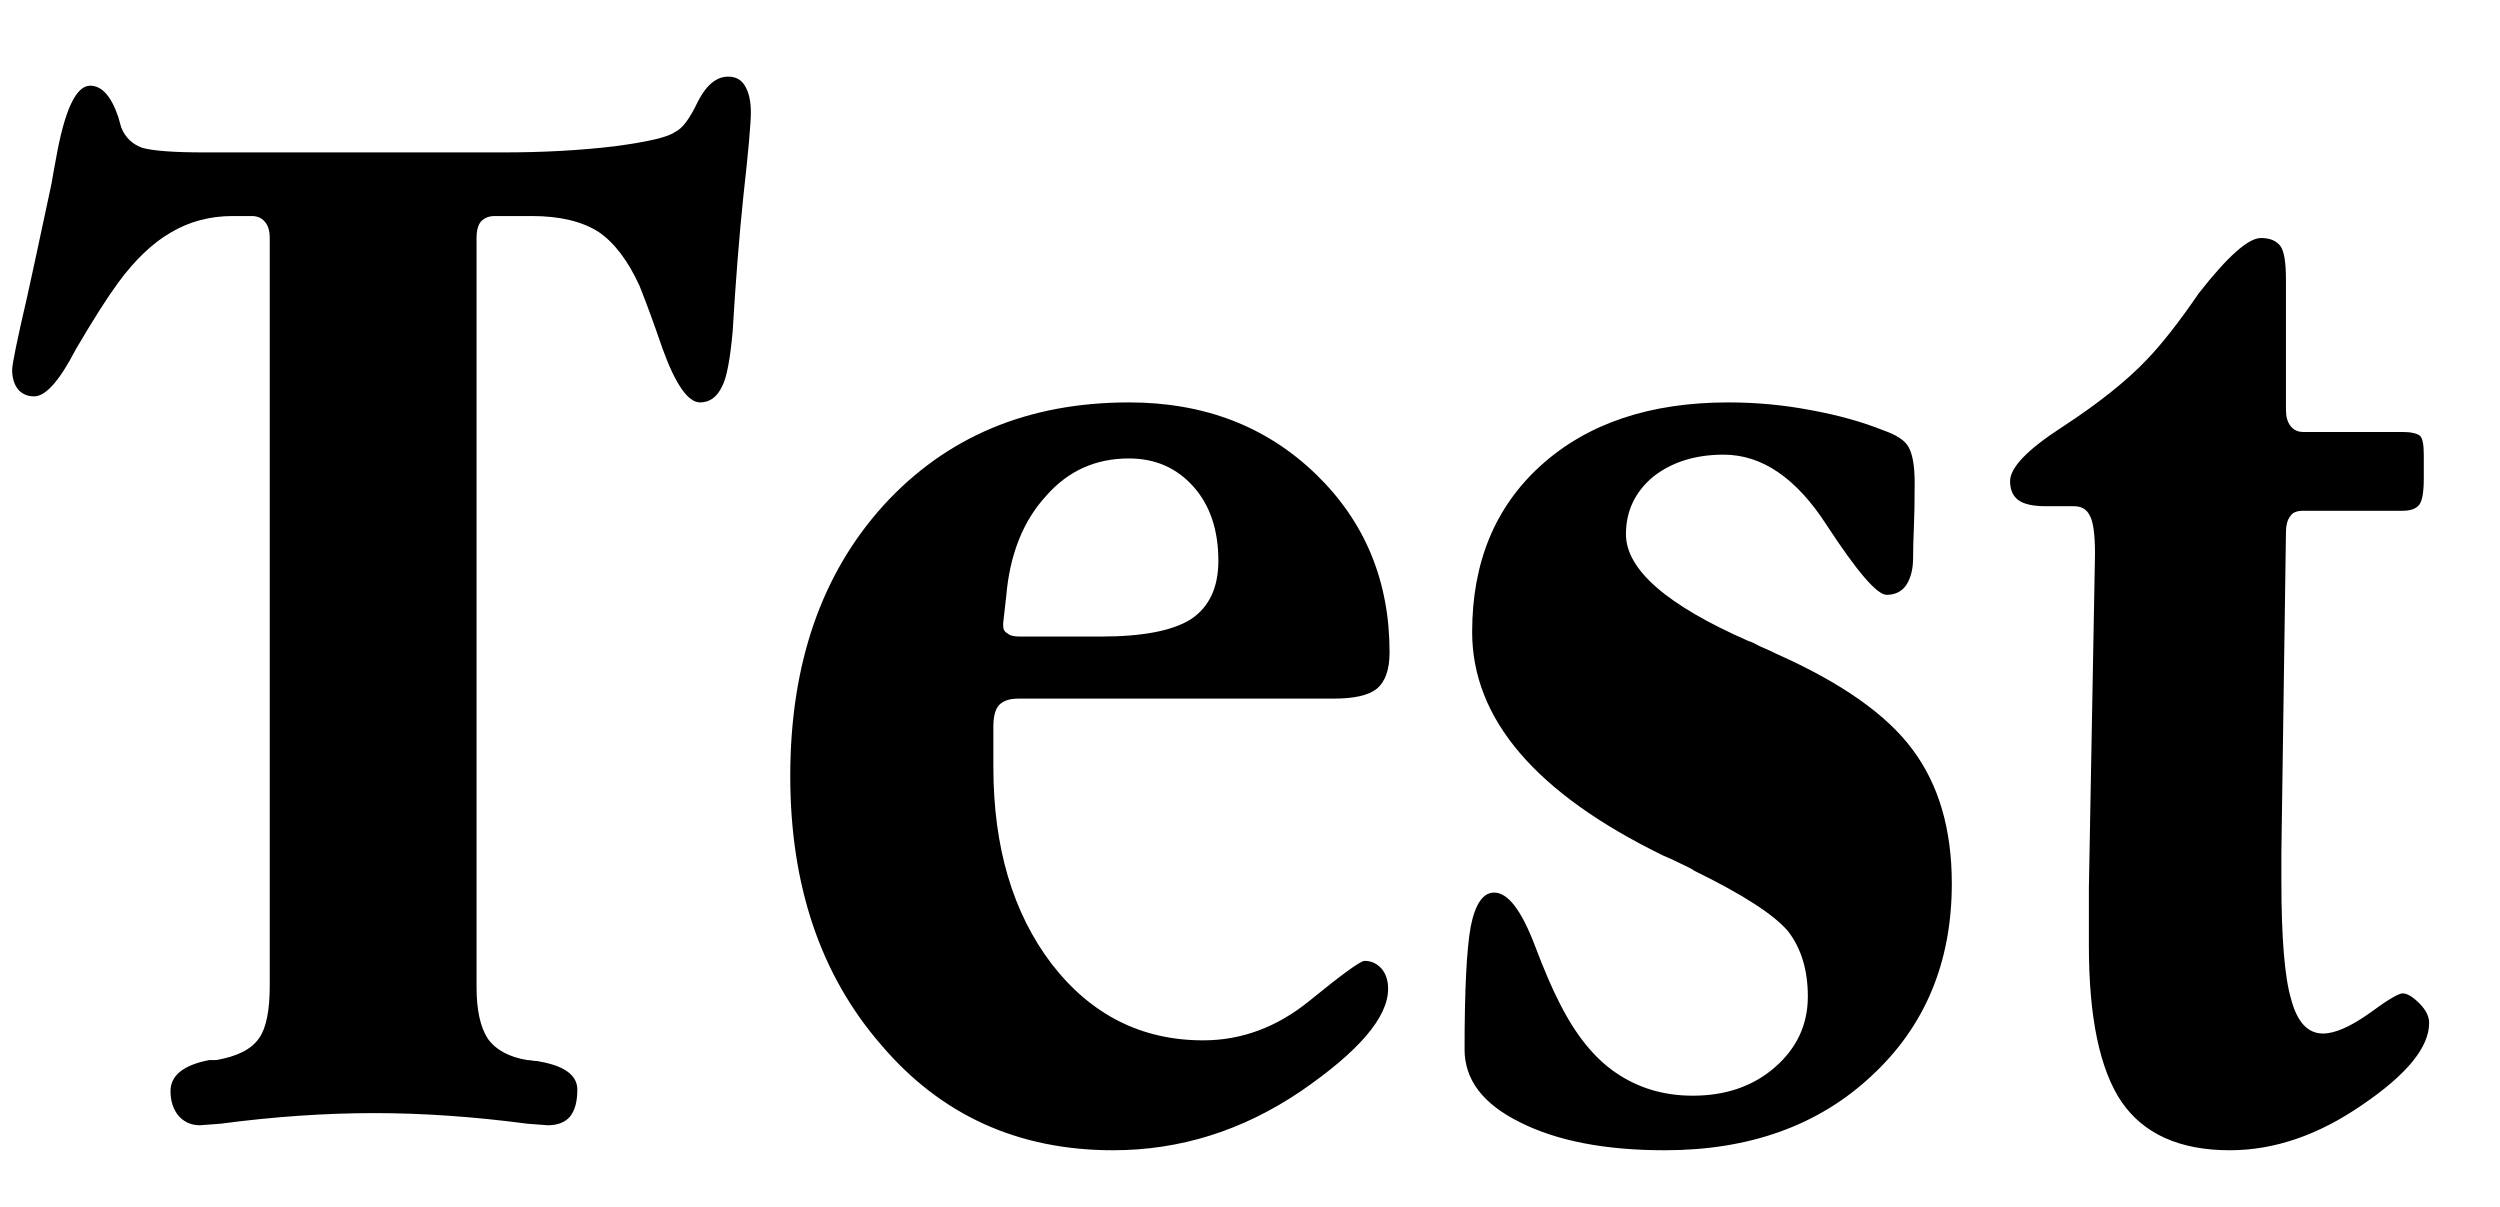 <svg width="29" height="14" viewBox="0 0 29 14" fill="none" xmlns="http://www.w3.org/2000/svg">
<path d="M6.17 2.506H5.739C5.675 2.506 5.622 2.526 5.581 2.567C5.546 2.608 5.528 2.673 5.528 2.761V11.453C5.528 11.717 5.572 11.916 5.66 12.051C5.754 12.18 5.906 12.262 6.117 12.297C6.141 12.297 6.167 12.3 6.196 12.306C6.226 12.306 6.249 12.309 6.267 12.315C6.554 12.367 6.697 12.476 6.697 12.64C6.697 12.78 6.668 12.886 6.609 12.956C6.551 13.021 6.466 13.053 6.354 13.053C6.354 13.053 6.275 13.047 6.117 13.035C5.496 12.953 4.904 12.912 4.342 12.912C3.773 12.912 3.179 12.953 2.558 13.035C2.399 13.047 2.32 13.053 2.32 13.053C2.221 13.053 2.139 13.018 2.074 12.947C2.01 12.871 1.978 12.774 1.978 12.657C1.978 12.476 2.127 12.355 2.426 12.297H2.47H2.505C2.751 12.256 2.918 12.171 3.006 12.042C3.088 11.925 3.129 11.723 3.129 11.435V2.761C3.129 2.673 3.108 2.608 3.067 2.567C3.032 2.526 2.982 2.506 2.918 2.506H2.698C2.435 2.506 2.194 2.57 1.978 2.699C1.767 2.822 1.564 3.016 1.371 3.279C1.242 3.455 1.078 3.713 0.879 4.053C0.691 4.416 0.53 4.598 0.396 4.598C0.319 4.598 0.258 4.571 0.211 4.519C0.164 4.46 0.141 4.384 0.141 4.29C0.141 4.226 0.199 3.941 0.316 3.438C0.363 3.227 0.457 2.79 0.598 2.128C0.609 2.058 0.627 1.961 0.65 1.838C0.75 1.275 0.882 0.994 1.046 0.994C1.181 0.994 1.289 1.114 1.371 1.354C1.377 1.378 1.389 1.419 1.406 1.478C1.453 1.595 1.535 1.674 1.652 1.715C1.775 1.75 2.016 1.768 2.373 1.768H5.836C6.305 1.768 6.735 1.744 7.128 1.697C7.521 1.645 7.755 1.589 7.831 1.53C7.913 1.495 8.001 1.378 8.095 1.179C8.194 0.985 8.312 0.889 8.446 0.889C8.534 0.889 8.599 0.924 8.64 0.994C8.687 1.07 8.71 1.173 8.71 1.302C8.71 1.431 8.681 1.759 8.622 2.286C8.575 2.737 8.534 3.256 8.499 3.842C8.47 4.17 8.429 4.384 8.376 4.483C8.317 4.606 8.232 4.668 8.121 4.668C7.98 4.668 7.834 4.457 7.682 4.035C7.588 3.76 7.5 3.52 7.418 3.314C7.283 3.021 7.125 2.813 6.943 2.69C6.75 2.567 6.492 2.506 6.17 2.506ZM11.83 7.384H12.771C13.257 7.384 13.605 7.316 13.816 7.182C14.027 7.041 14.133 6.815 14.133 6.505C14.133 6.147 14.036 5.86 13.843 5.644C13.649 5.427 13.4 5.318 13.096 5.318C12.709 5.318 12.39 5.462 12.138 5.749C11.868 6.042 11.713 6.432 11.672 6.918L11.637 7.226V7.261C11.637 7.302 11.654 7.331 11.69 7.349C11.713 7.372 11.76 7.384 11.83 7.384ZM15.469 8.104H11.812C11.713 8.104 11.64 8.128 11.593 8.175C11.546 8.222 11.523 8.307 11.523 8.43V8.896C11.523 9.827 11.748 10.589 12.199 11.181C12.656 11.773 13.242 12.068 13.957 12.068C14.402 12.068 14.812 11.916 15.188 11.611C15.568 11.301 15.782 11.146 15.829 11.146C15.905 11.146 15.97 11.175 16.023 11.233C16.075 11.292 16.102 11.371 16.102 11.471C16.102 11.799 15.765 12.194 15.091 12.657C14.417 13.114 13.69 13.343 12.911 13.343C11.81 13.343 10.913 12.935 10.222 12.121C9.519 11.312 9.167 10.273 9.167 9.001C9.167 7.706 9.527 6.66 10.248 5.863C10.975 5.066 11.924 4.668 13.096 4.668C13.969 4.668 14.692 4.946 15.267 5.503C15.835 6.054 16.119 6.742 16.119 7.568C16.119 7.768 16.069 7.908 15.97 7.99C15.876 8.066 15.709 8.104 15.469 8.104ZM20.048 4.668C20.37 4.668 20.686 4.697 20.997 4.756C21.319 4.814 21.604 4.894 21.85 4.993C22.002 5.046 22.099 5.11 22.14 5.187C22.186 5.269 22.21 5.406 22.21 5.6C22.21 5.816 22.207 5.989 22.201 6.118C22.195 6.253 22.192 6.37 22.192 6.47C22.192 6.599 22.166 6.704 22.113 6.786C22.061 6.862 21.984 6.9 21.885 6.9C21.773 6.9 21.542 6.631 21.19 6.092C20.839 5.547 20.44 5.274 19.995 5.274C19.667 5.274 19.395 5.359 19.178 5.529C18.967 5.705 18.861 5.928 18.861 6.197C18.861 6.607 19.336 7.021 20.285 7.437C20.309 7.442 20.352 7.463 20.417 7.498C20.487 7.527 20.552 7.557 20.61 7.586C21.36 7.92 21.885 8.289 22.184 8.693C22.488 9.098 22.641 9.616 22.641 10.249C22.641 11.163 22.33 11.907 21.709 12.481C21.094 13.056 20.294 13.343 19.31 13.343C18.618 13.343 18.059 13.234 17.631 13.018C17.203 12.807 16.989 12.525 16.989 12.174C16.989 11.482 17.013 11.008 17.06 10.75C17.112 10.486 17.203 10.354 17.332 10.354C17.49 10.354 17.645 10.554 17.798 10.952C17.909 11.245 18.006 11.471 18.088 11.629C18.275 12.004 18.495 12.276 18.747 12.446C19.005 12.622 19.301 12.71 19.635 12.71C20.016 12.71 20.332 12.602 20.584 12.385C20.842 12.162 20.971 11.887 20.971 11.559C20.971 11.254 20.895 11.002 20.742 10.803C20.578 10.609 20.215 10.375 19.652 10.1C19.641 10.088 19.597 10.065 19.52 10.029C19.45 9.994 19.374 9.959 19.292 9.924C17.815 9.203 17.077 8.339 17.077 7.331C17.077 6.522 17.344 5.878 17.877 5.397C18.416 4.911 19.14 4.668 20.048 4.668ZM26.517 3.244V4.756C26.517 4.832 26.534 4.894 26.569 4.94C26.605 4.987 26.654 5.011 26.719 5.011H27.87C27.964 5.011 28.031 5.025 28.072 5.055C28.102 5.084 28.116 5.157 28.116 5.274V5.441V5.547C28.116 5.705 28.099 5.808 28.064 5.854C28.028 5.901 27.964 5.925 27.87 5.925H26.719C26.643 5.925 26.593 5.945 26.569 5.986C26.534 6.027 26.517 6.092 26.517 6.18L26.464 9.889V10.214C26.464 10.882 26.502 11.342 26.578 11.594C26.648 11.857 26.771 11.989 26.947 11.989C27.082 11.989 27.258 11.913 27.475 11.761C27.691 11.602 27.823 11.523 27.87 11.523C27.923 11.523 27.987 11.562 28.064 11.638C28.14 11.714 28.178 11.79 28.178 11.866C28.178 12.148 27.92 12.464 27.404 12.815C26.895 13.167 26.382 13.343 25.866 13.343C25.286 13.343 24.867 13.155 24.609 12.78C24.357 12.405 24.231 11.802 24.231 10.97V10.302L24.302 6.426C24.302 6.197 24.281 6.048 24.24 5.978C24.205 5.907 24.144 5.872 24.056 5.872H23.73C23.584 5.872 23.479 5.849 23.414 5.802C23.35 5.755 23.317 5.682 23.317 5.582C23.317 5.424 23.517 5.216 23.915 4.958C24.337 4.683 24.665 4.422 24.899 4.176C25.075 3.994 25.277 3.736 25.506 3.402C25.84 2.975 26.08 2.761 26.227 2.761C26.332 2.761 26.408 2.793 26.455 2.857C26.496 2.916 26.517 3.045 26.517 3.244Z" fill="black"/>
</svg>
